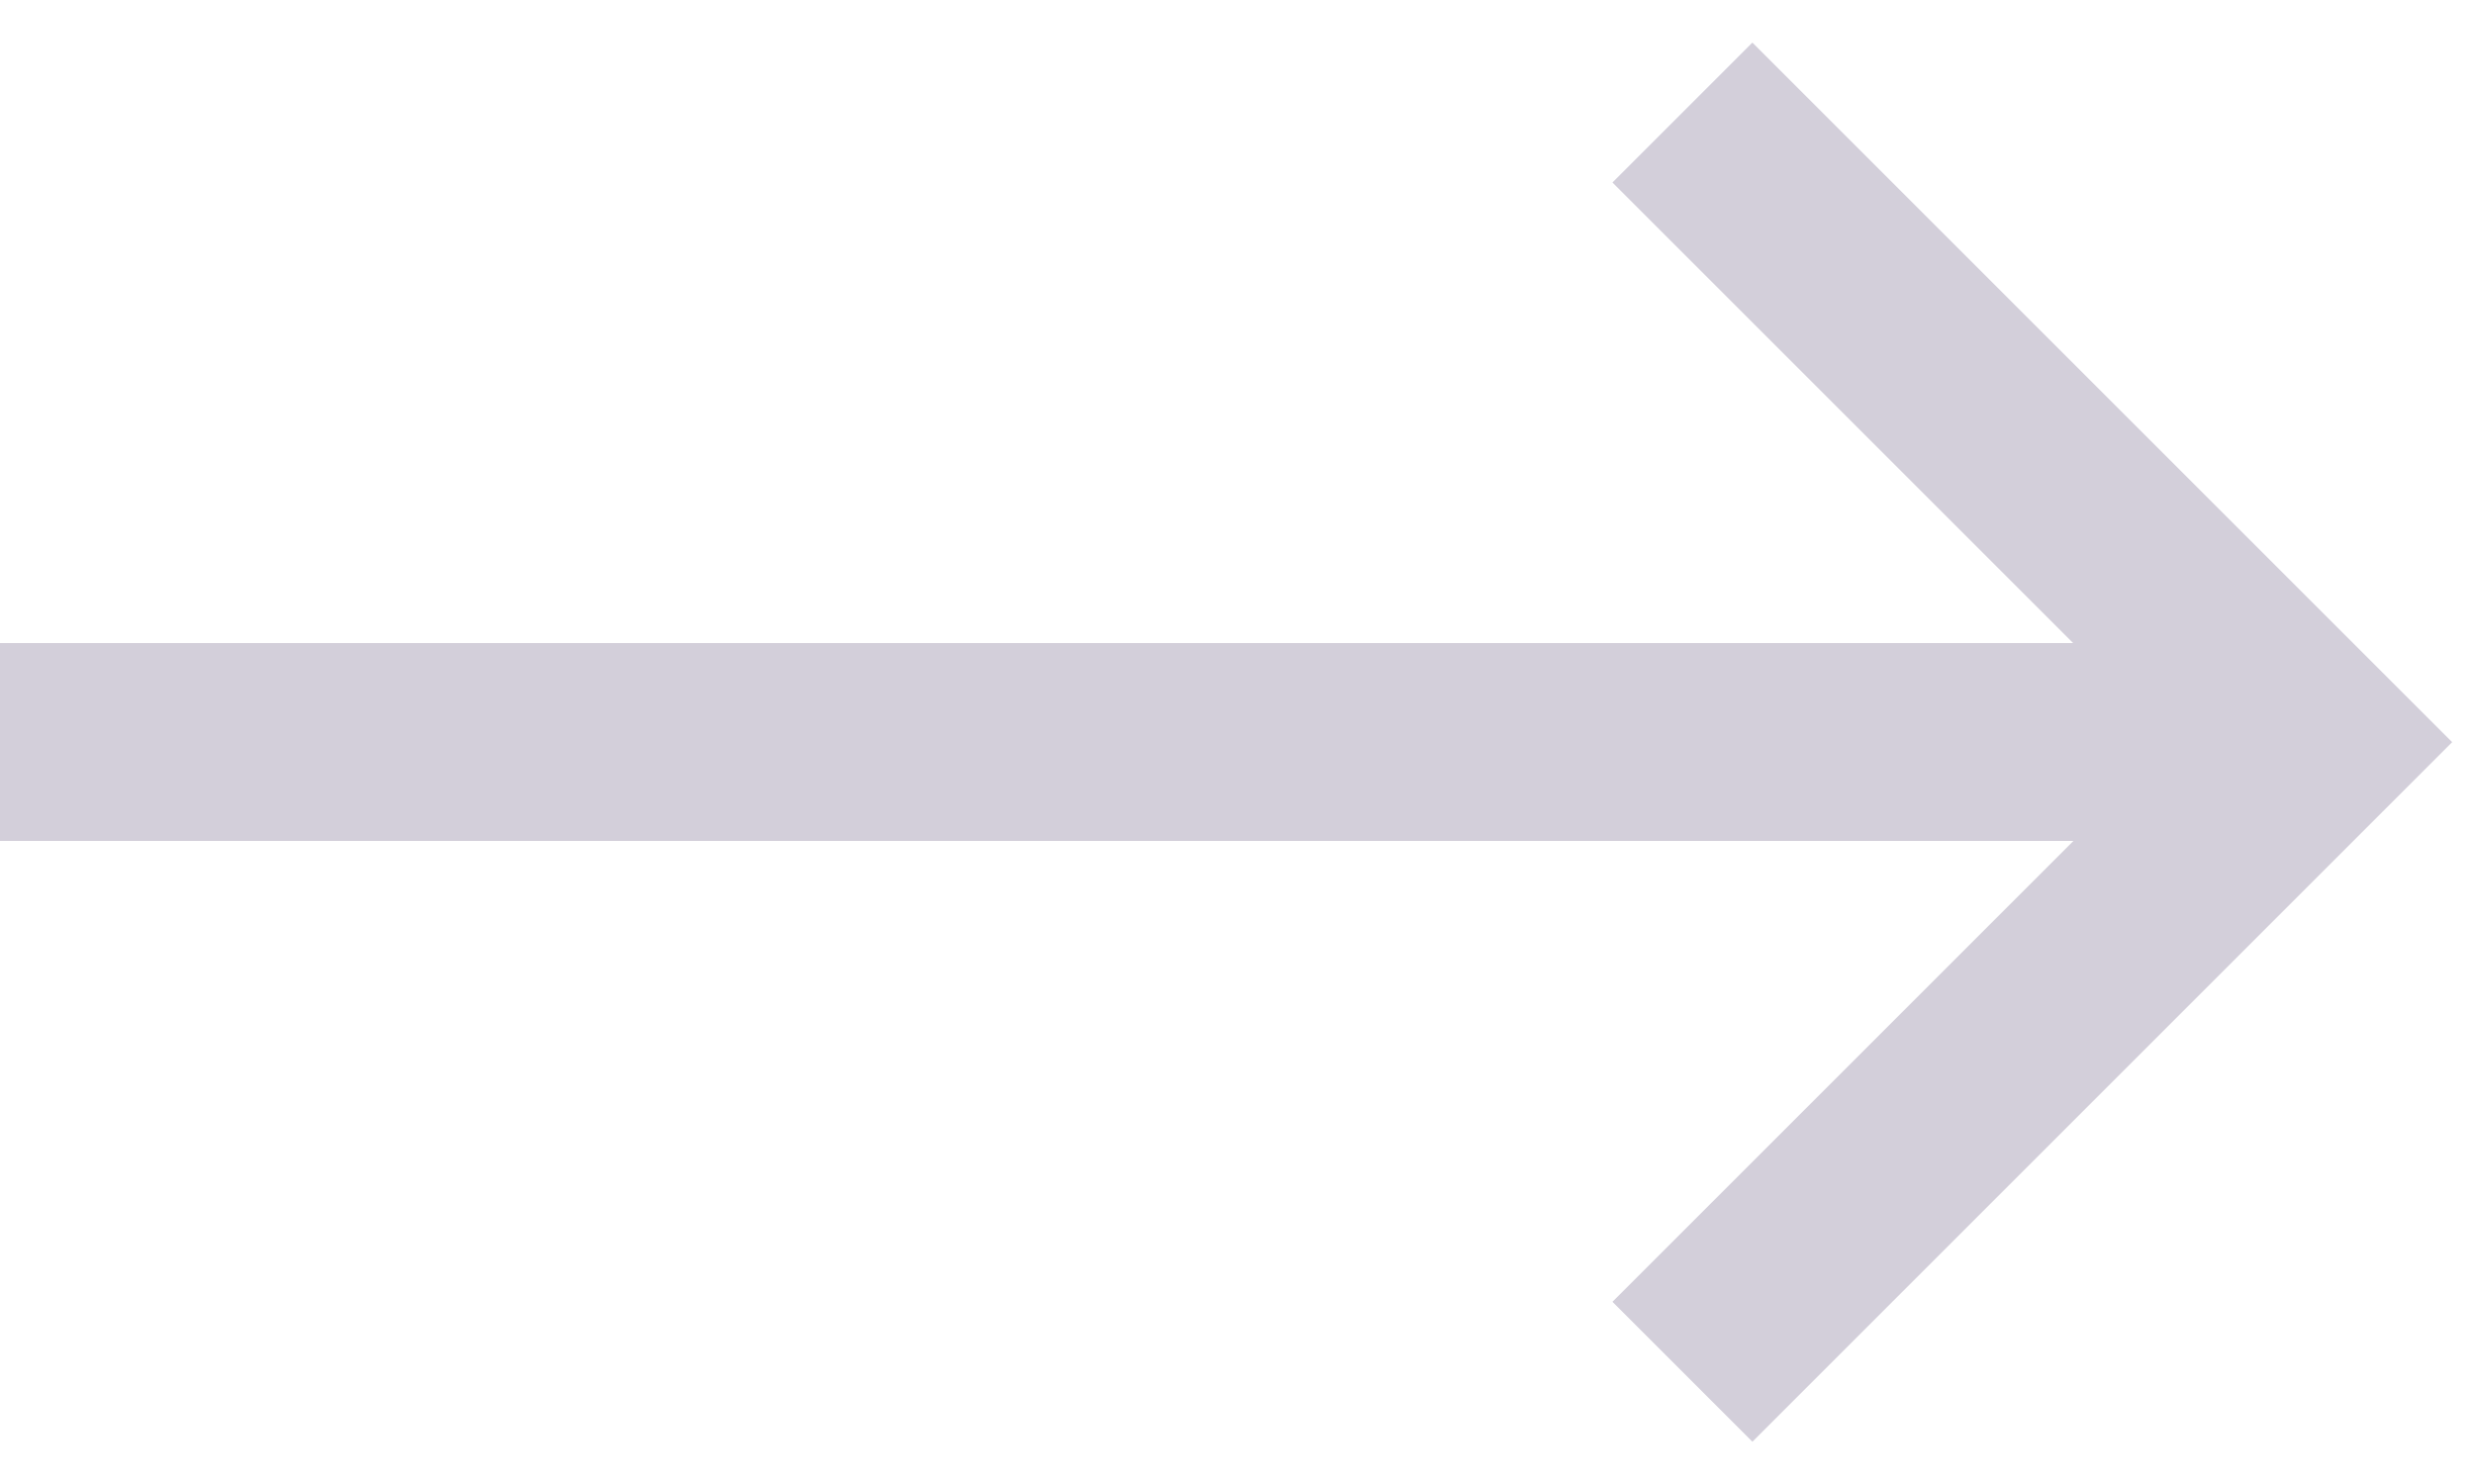 <svg width="50" height="30" viewBox="0 0 50 30" fill="none" xmlns="http://www.w3.org/2000/svg">
    <g opacity="1">
        <path d="M34.002 2.275L46.73 15.003L34.002 27.731" stroke="#d3cfda" stroke-width="4"/>
        <line x1="47" y1="15" x2="-1.74846e-07" y2="15" stroke="#d3cfda" stroke-width="4"/>
    </g>
</svg>

